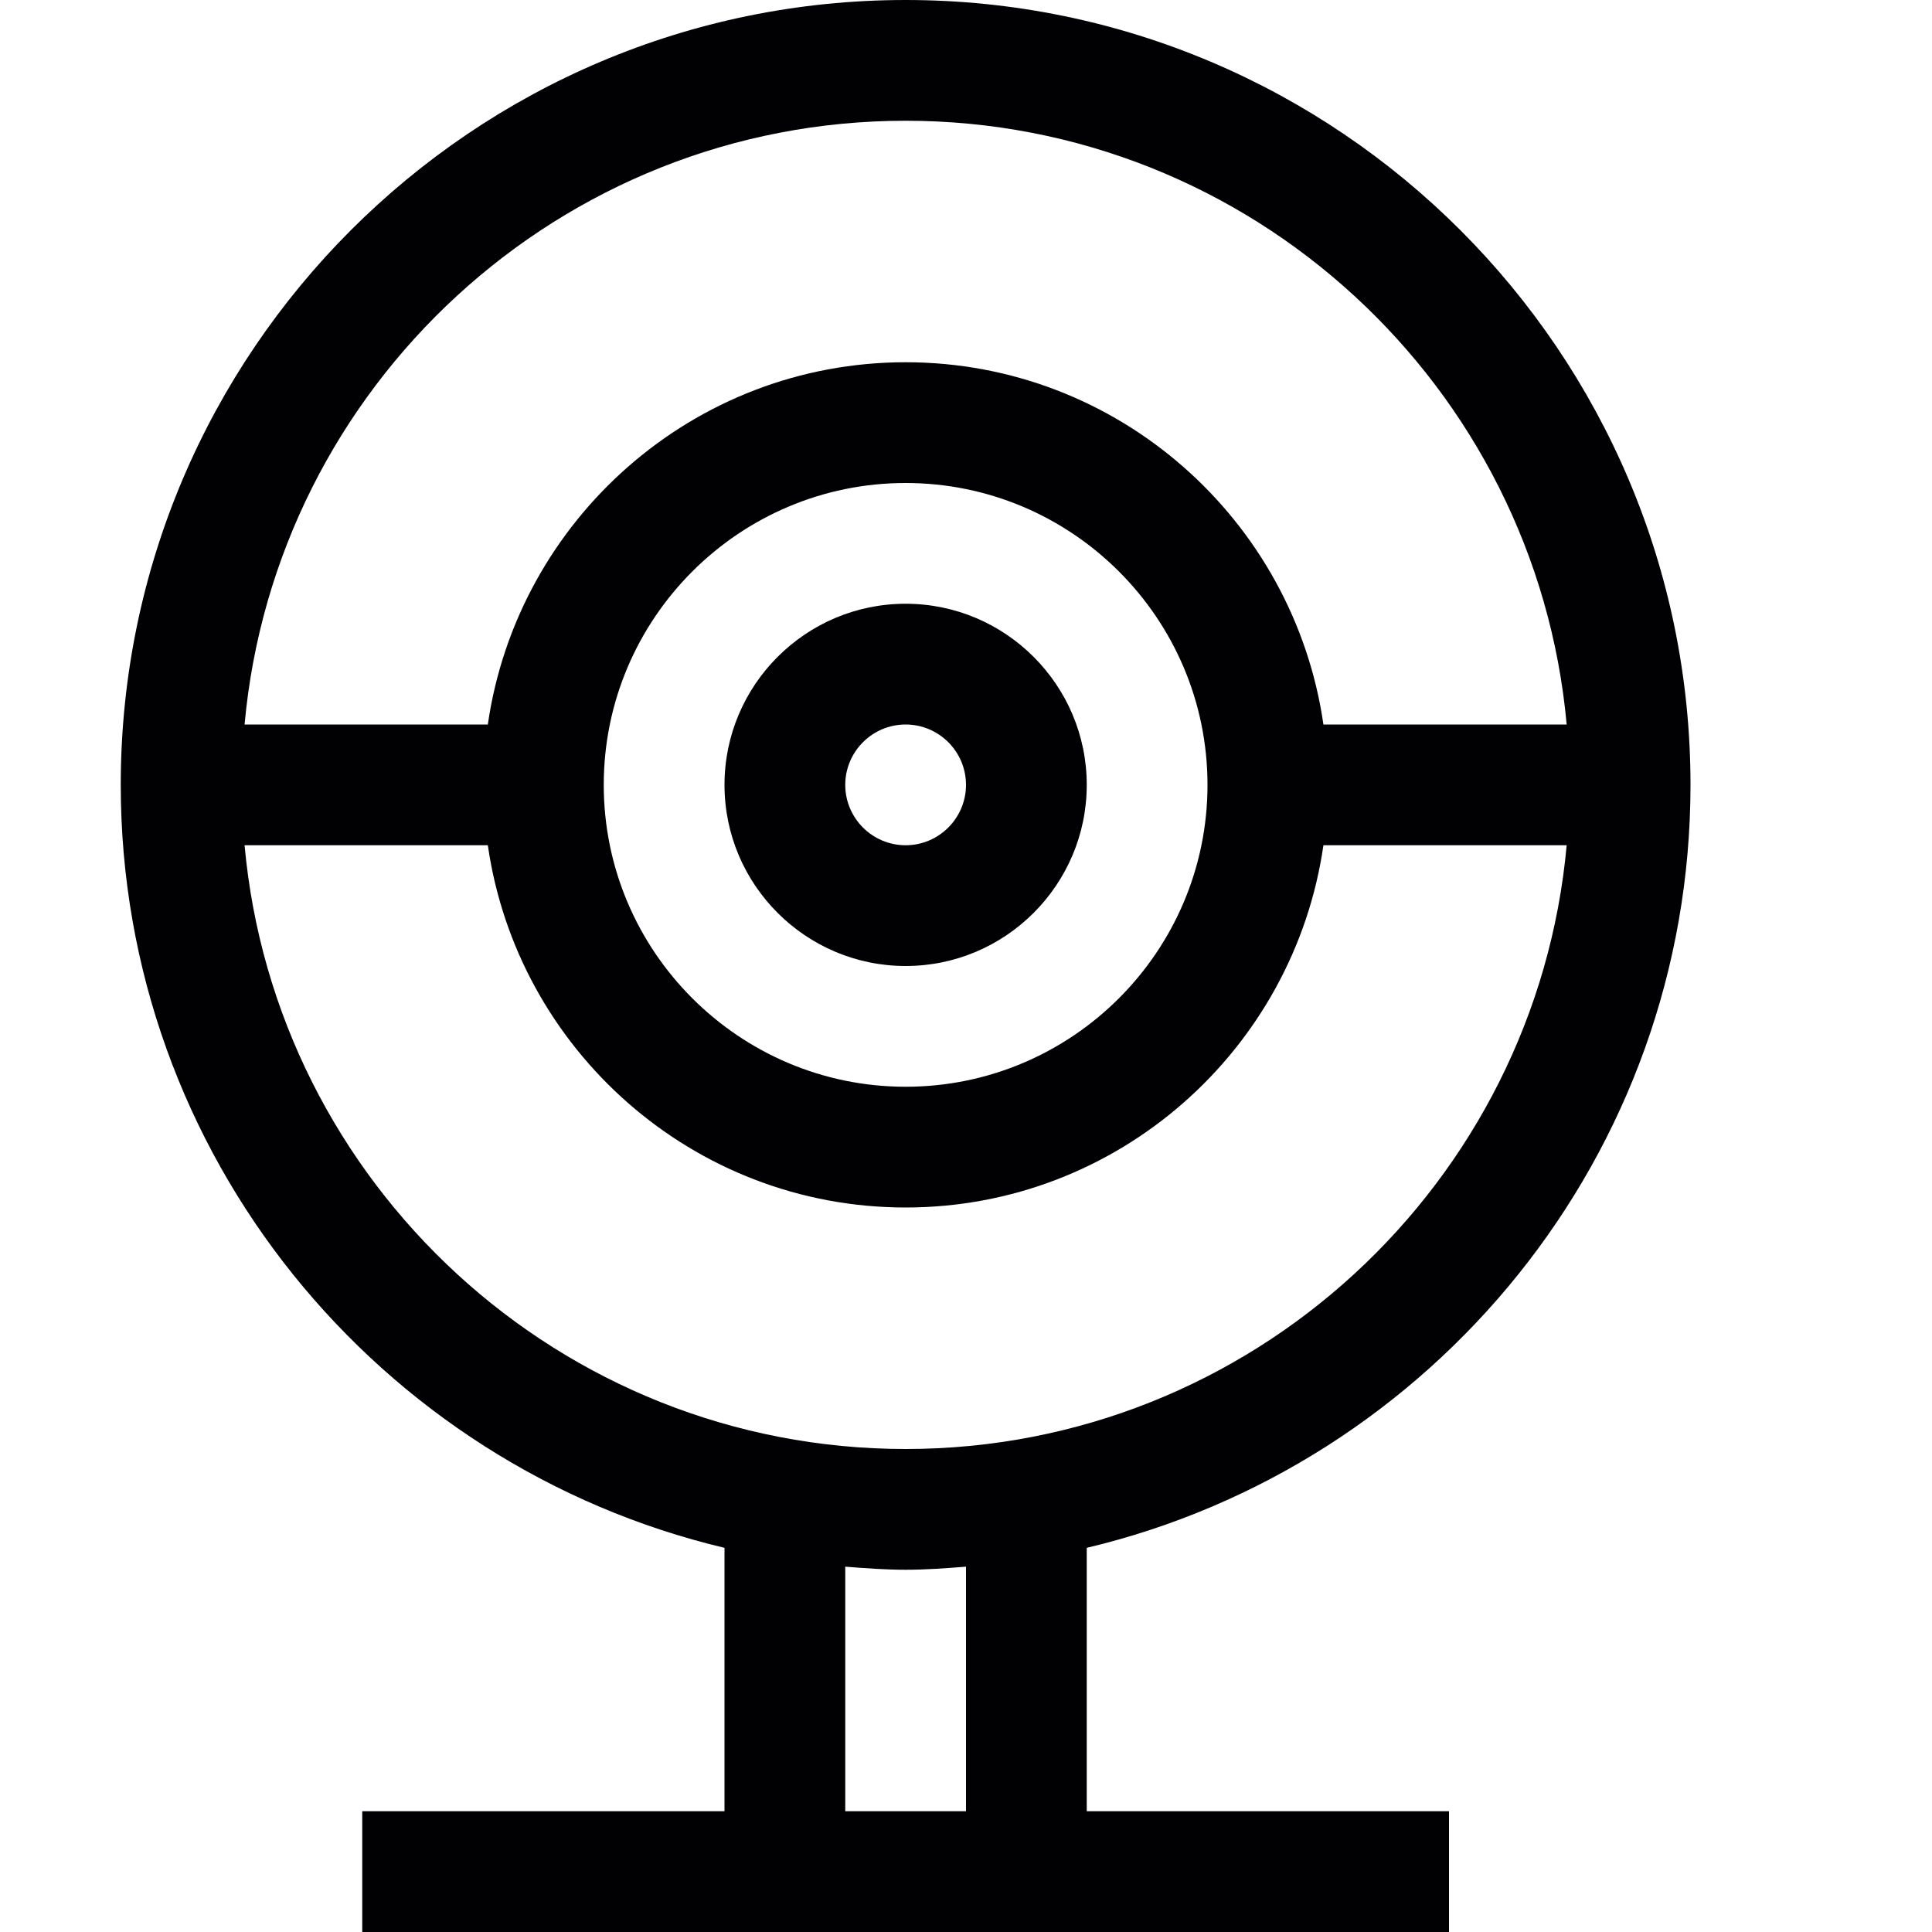 <?xml version="1.0" encoding="utf-8"?>
<!-- Generator: Adobe Illustrator 17.0.0, SVG Export Plug-In . SVG Version: 6.00 Build 0)  -->
<svg xmlns="http://www.w3.org/2000/svg" xmlns:xlink="http://www.w3.org/1999/xlink" version="1.1" id="Capa_1" x="0px" y="0px" width="32px" height="32px" viewBox="0 0 32 32" style="enable-background:new 0 0 32 32;" xml:space="preserve">

<path class="st0" d="M28,13c0-7.168-5.832-13-13-13C7.832,0,2,5.832,2,13c0,6.134,4.276,11.277,10,12.637V30H6v2h18v-2h-6v-4.363  C23.724,24.277,28,19.134,28,13z M15,2c5.728,0,10.442,4.402,10.949,10H21.92C21.432,8.613,18.519,6,15,6  c-3.519,0-6.432,2.613-6.92,6H4.051C4.558,6.402,9.272,2,15,2z M20,13c0,2.757-2.243,5-5,5s-5-2.243-5-5s2.243-5,5-5  S20,10.243,20,13z M4.051,14H8.08c0.488,3.387,3.401,6,6.92,6c3.519,0,6.432-2.613,6.92-6h4.029C25.442,19.598,20.728,24,15,24  S4.558,19.598,4.051,14z M14,30v-4.051C14.331,25.975,14.662,26,15,26s0.669-0.025,1-0.051V30H14z M12,13c0,1.654,1.346,3,3,3  s3-1.346,3-3s-1.346-3-3-3S12,11.346,12,13z M16,13c0,0.551-0.449,1-1,1s-1-0.449-1-1s0.449-1,1-1S16,12.449,16,13z" style="fill:#010002;;"/>
</svg>
